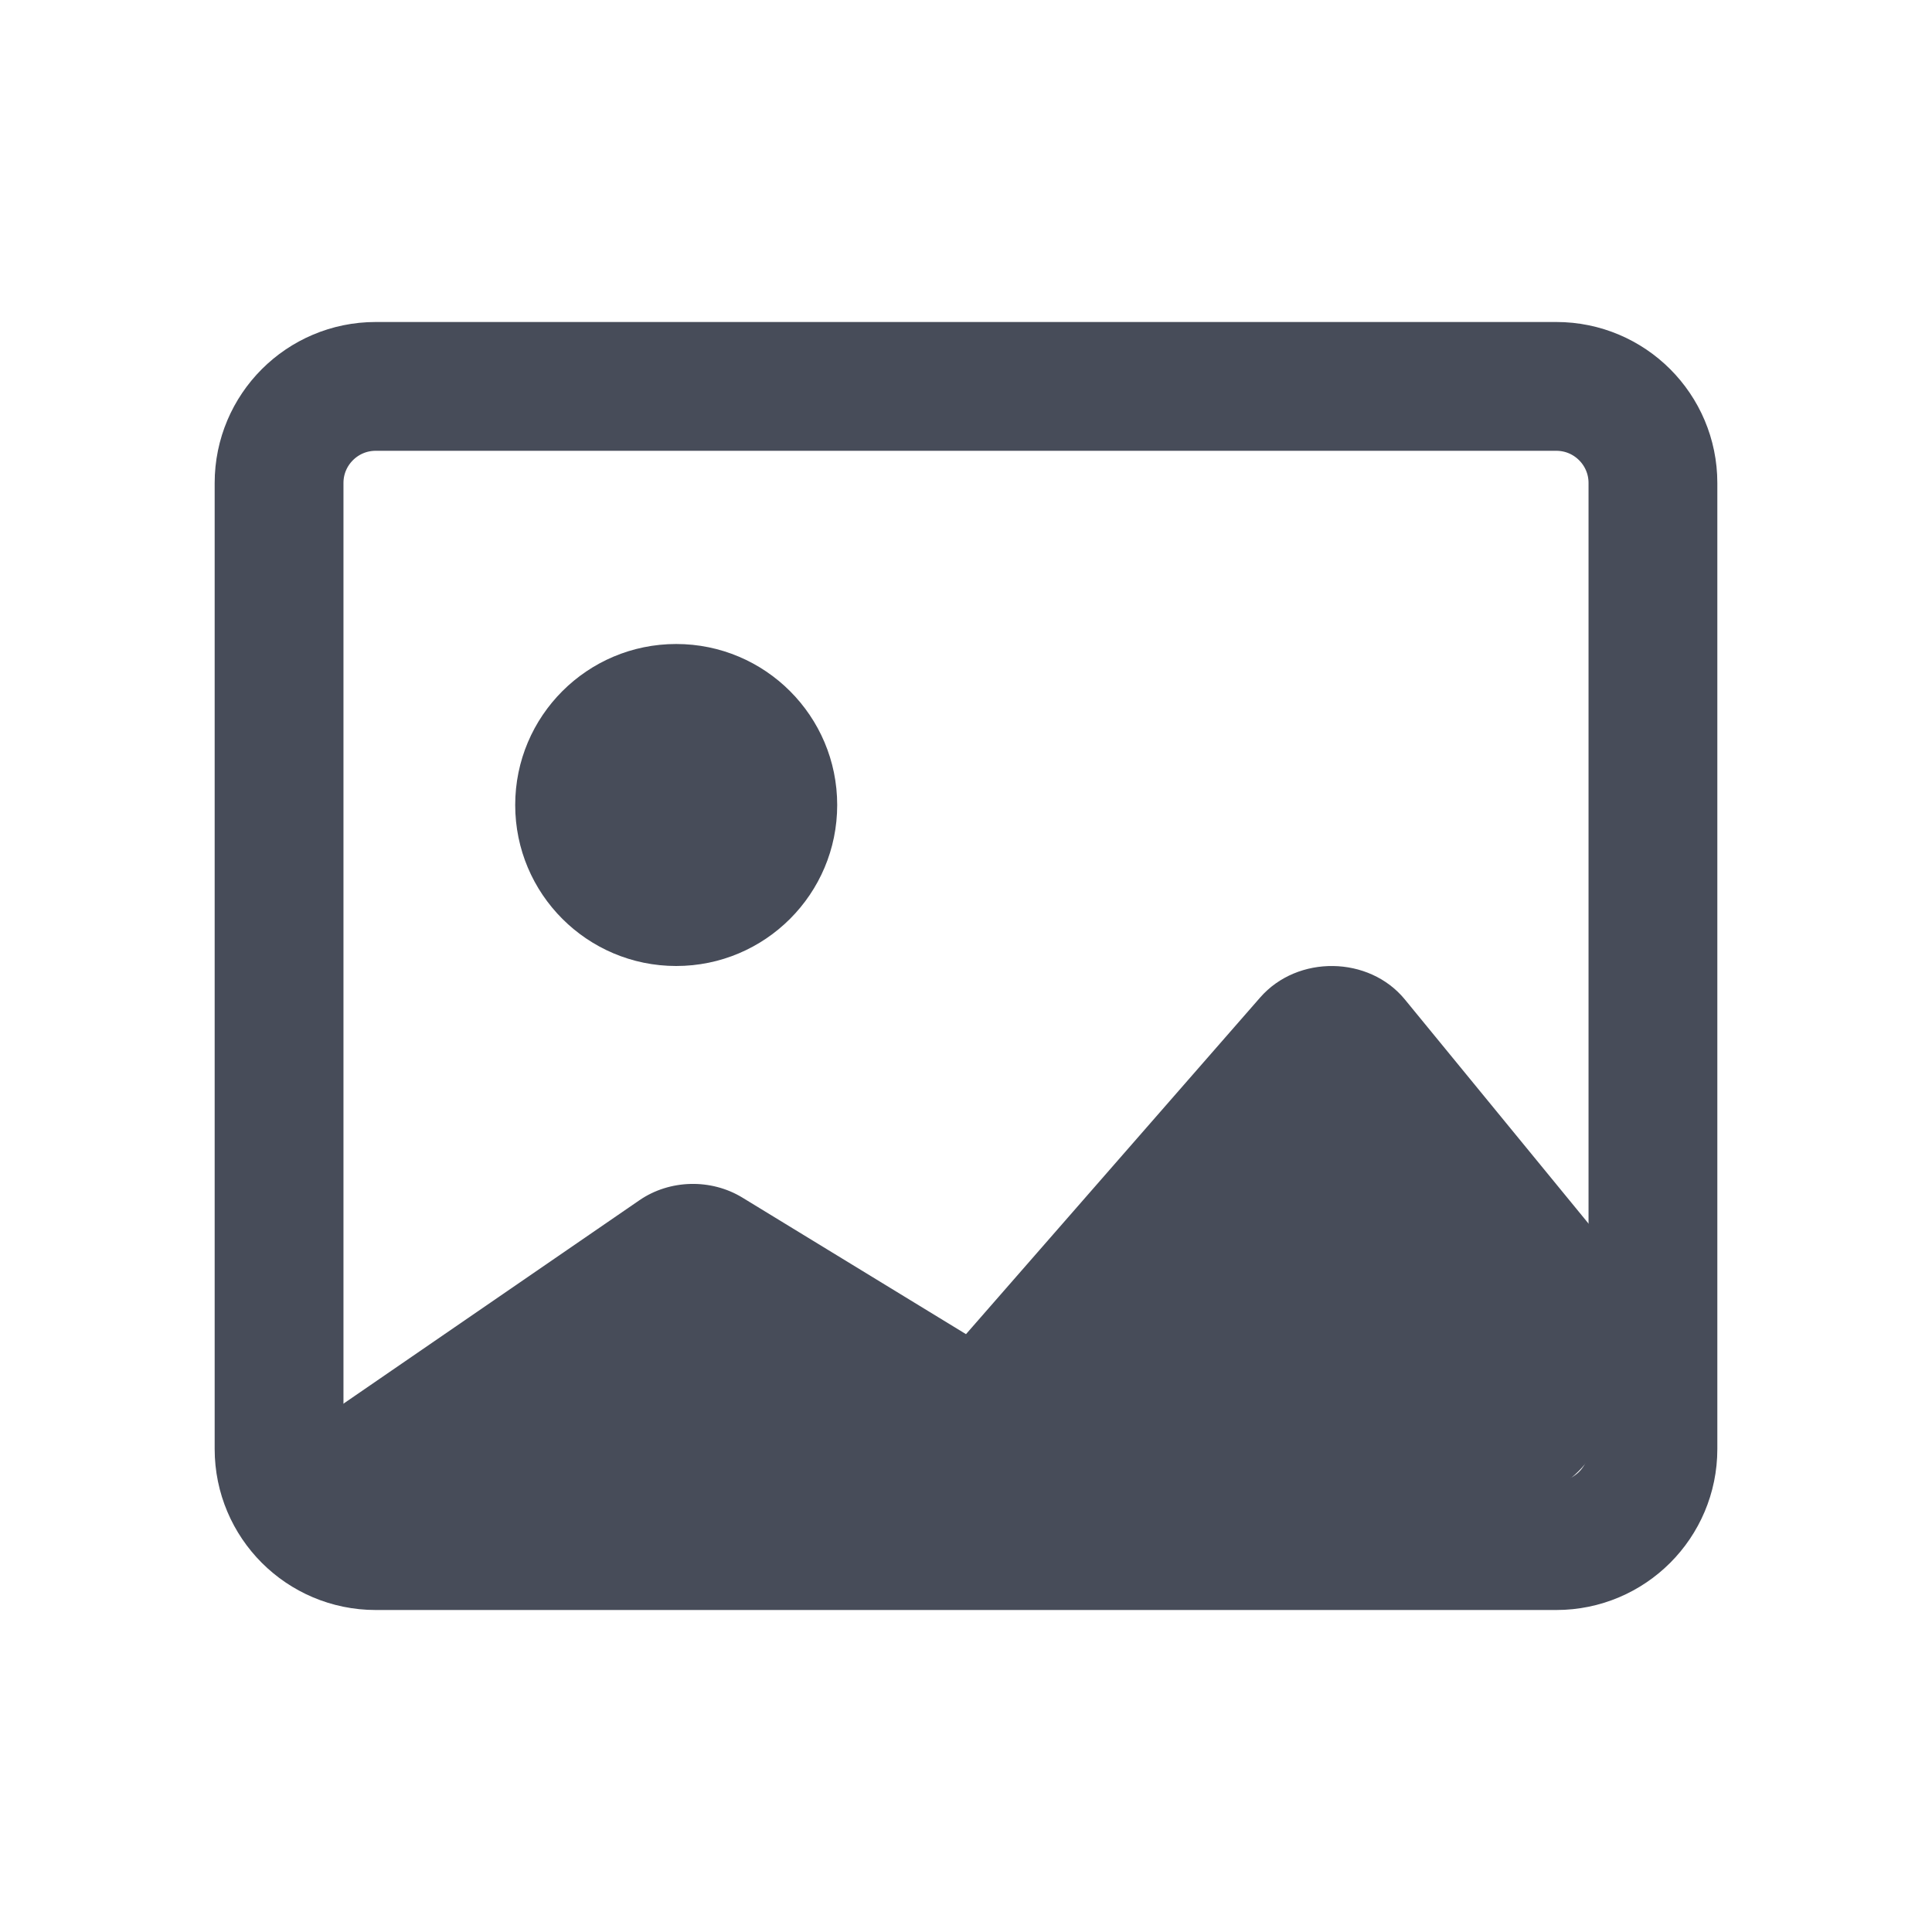 <?xml version="1.0" encoding="UTF-8"?>
<svg width="18px" height="18px" viewBox="0 0 18 18" version="1.1" xmlns="http://www.w3.org/2000/svg" xmlns:xlink="http://www.w3.org/1999/xlink">
    <!-- Generator: Sketch 61.2 (89653) - https://sketch.com -->
    <title>图片 1.2</title>
    <desc>Created with Sketch.</desc>
    <g id="图片-1.2" stroke="none" stroke-width="1" fill="none" fill-rule="evenodd">
        <g id="分组" transform="translate(2, 3)">
            <path d="M13,8.644 L11.089,6.312 C10.755,5.904 10.089,5.895 9.741,6.293 L7,9.43 L4.917,8.158 C4.624,7.979 4.239,7.989 3.958,8.182 L1,10.215 C1,10.648 1.352,11 1.785,11 L12,11 C12.552,11 13,10.552 13,10 L13,8.644 L13,8.644 Z" id="Fill-1" fill="#474C59"></path>
            <path d="M1.5,11.4 L12.5,11.4 C12.997,11.4 13.4,10.997 13.4,10.5 L13.4,1.5 C13.4,1.003 12.997,0.6 12.5,0.6 L1.5,0.6 C1.003,0.6 0.6,1.003 0.6,1.5 L0.6,10.5 C0.6,10.997 1.003,11.4 1.5,11.4 Z" id="路径" stroke="#474C59" stroke-width="1.2"></path>
            <circle id="椭圆形" fill="#474C59" fill-rule="nonzero" cx="4.3" cy="4.5" r="1.5"></circle>
        </g>
    </g>
</svg>